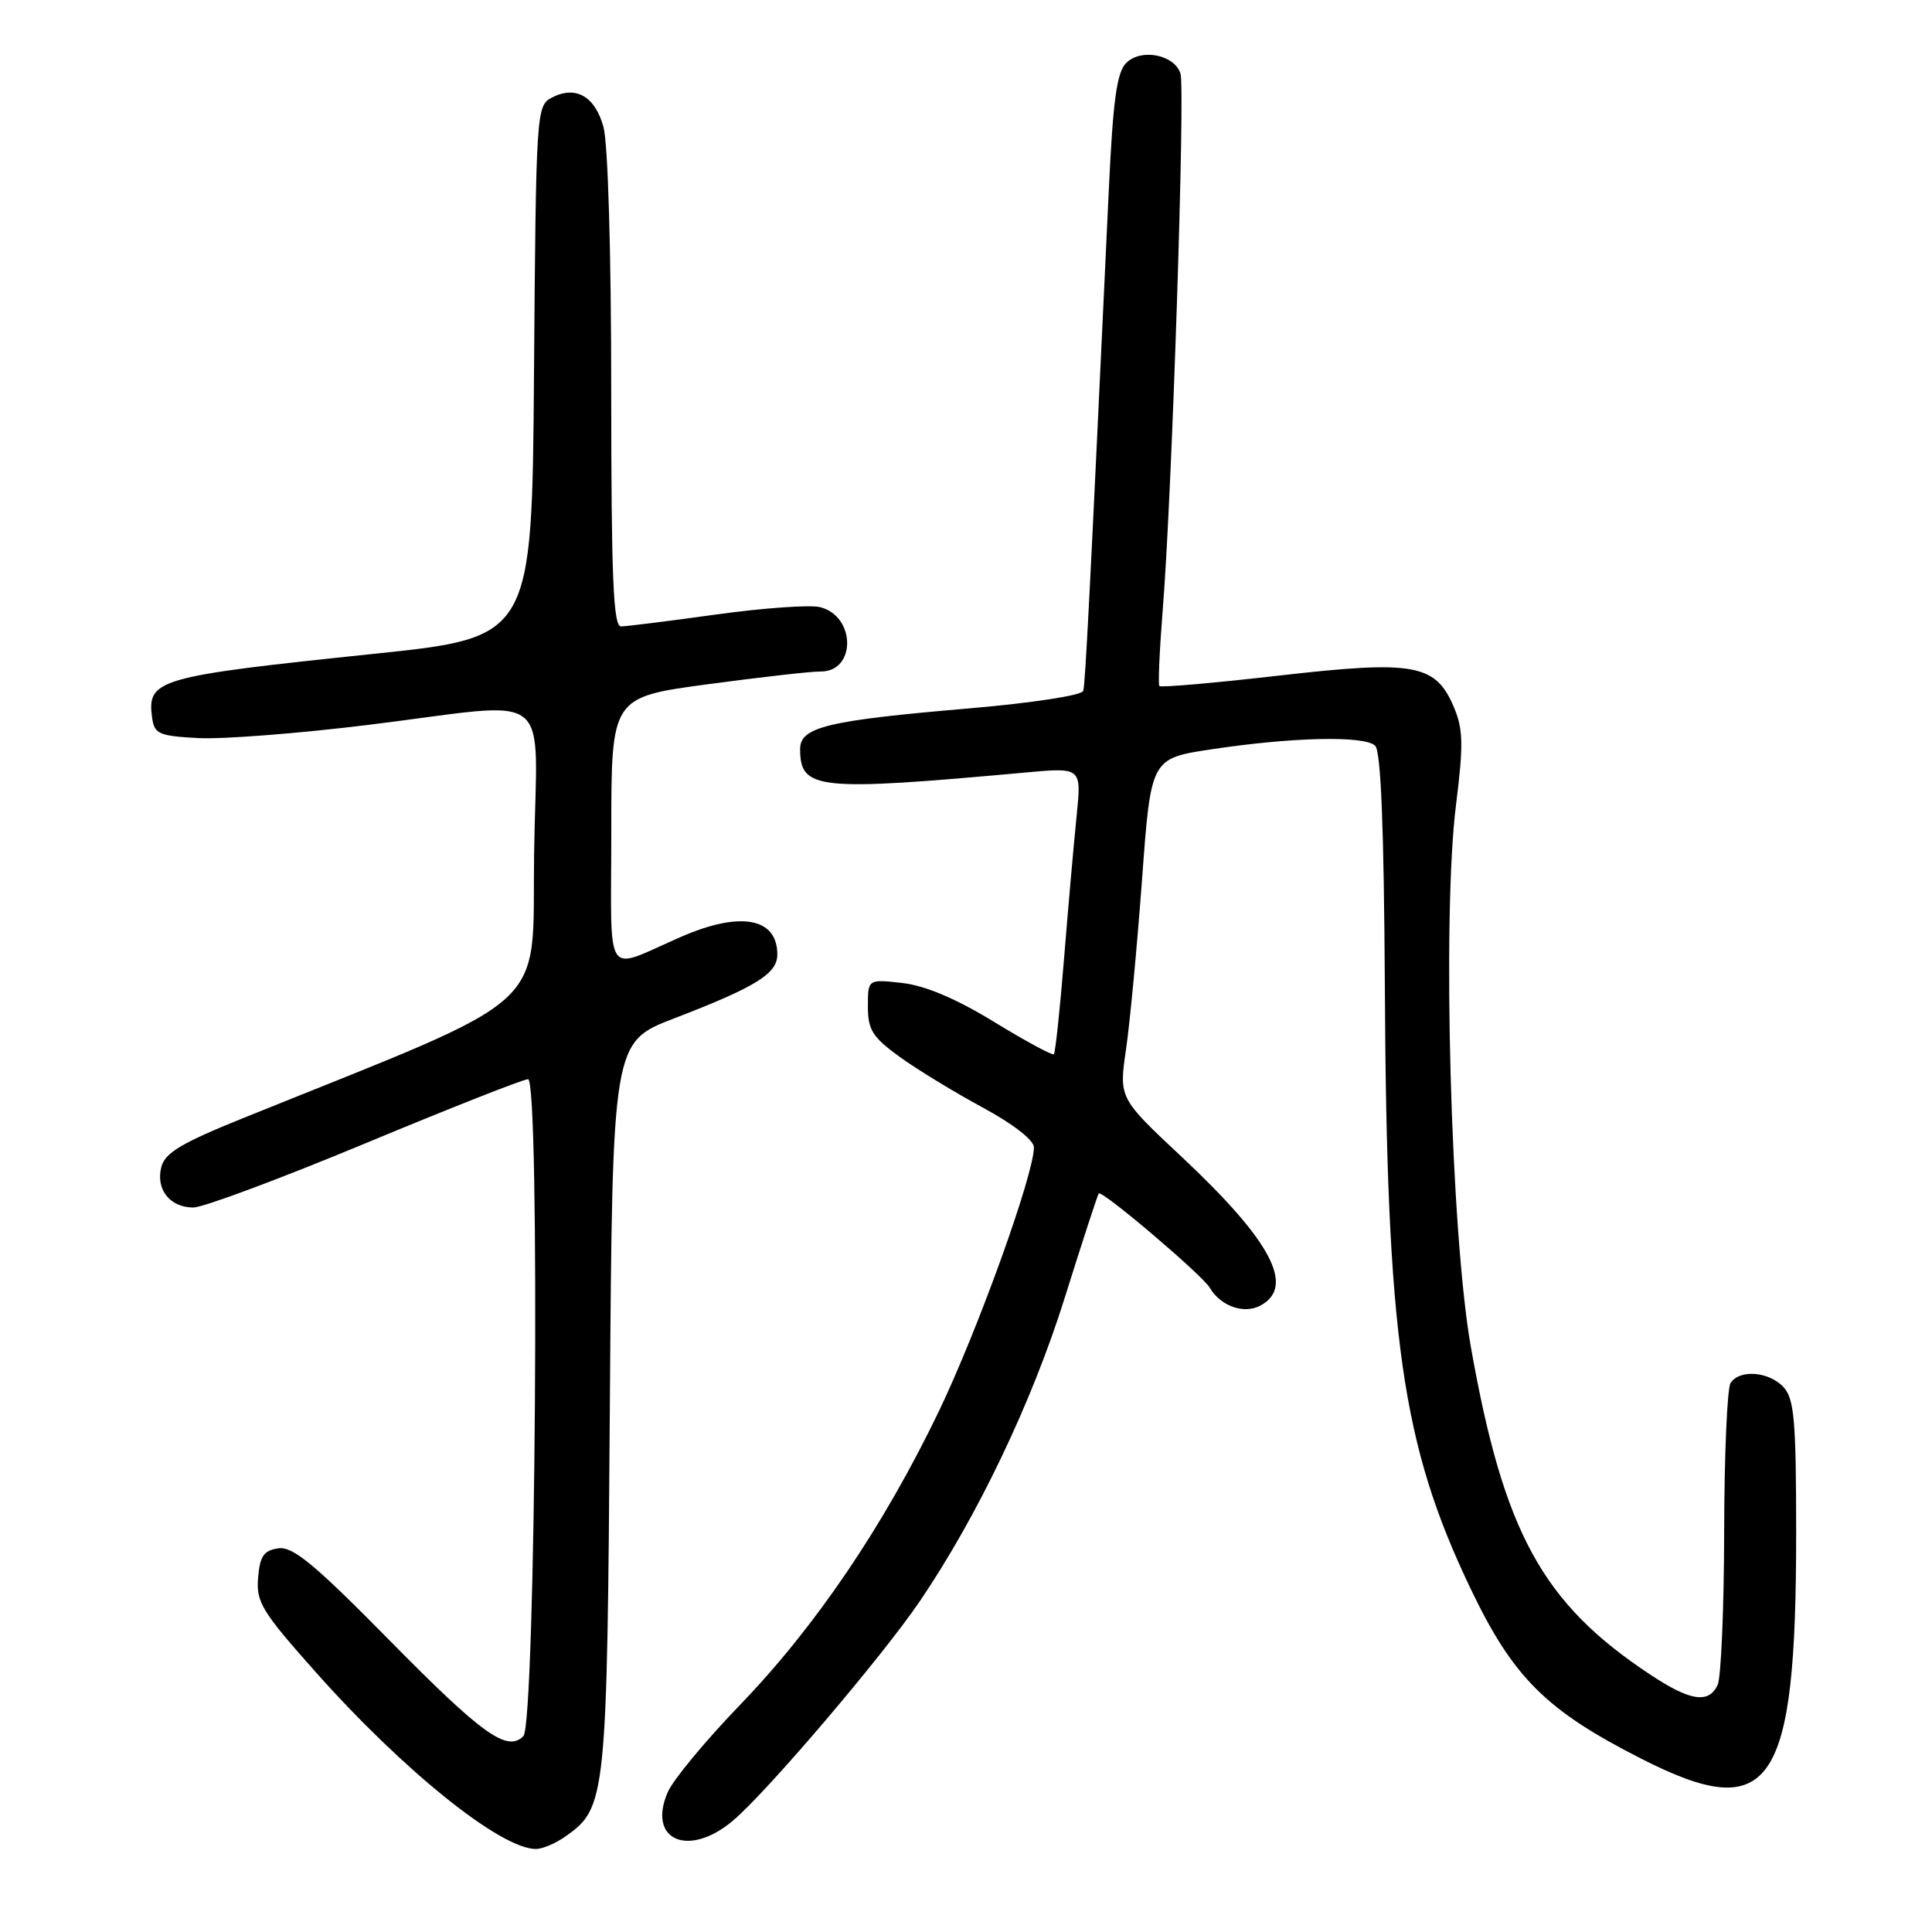 <?xml version="1.0" encoding="UTF-8" standalone="no"?>
<!DOCTYPE svg PUBLIC "-//W3C//DTD SVG 1.1//EN" "http://www.w3.org/Graphics/SVG/1.1/DTD/svg11.dtd" >
<svg xmlns="http://www.w3.org/2000/svg" xmlns:xlink="http://www.w3.org/1999/xlink" version="1.1" viewBox="0 0 256 256">
 <g >
 <path fill="currentColor"
d=" M 74.88 243.37 C 80.34 239.55 80.44 238.51 80.81 186.29 C 81.15 138.09 81.15 138.09 89.33 134.94 C 100.16 130.78 103.00 129.02 103.00 126.48 C 103.00 121.62 98.15 120.71 90.33 124.10 C 79.84 128.65 81.00 130.37 81.00 110.17 C 81.00 92.39 81.00 92.39 93.75 90.67 C 100.76 89.73 107.50 88.96 108.71 88.98 C 113.46 89.03 113.42 81.65 108.67 80.45 C 107.34 80.12 101.15 80.56 94.92 81.42 C 88.68 82.29 83.00 83.00 82.29 83.00 C 81.26 83.00 81.00 76.60 80.99 51.75 C 80.99 33.48 80.56 18.97 79.96 16.81 C 78.83 12.71 76.23 11.27 73.05 12.97 C 71.08 14.03 71.02 15.07 70.76 49.26 C 70.50 84.46 70.50 84.46 49.50 86.64 C 20.68 89.65 19.44 90.01 20.17 95.19 C 20.47 97.26 21.11 97.53 26.31 97.80 C 29.51 97.97 39.64 97.18 48.81 96.05 C 73.98 92.96 71.09 90.70 70.77 113.18 C 70.47 134.41 73.83 131.36 32.23 148.15 C 23.99 151.48 21.85 152.76 21.37 154.66 C 20.63 157.62 22.52 160.00 25.62 160.00 C 26.92 160.00 37.18 156.17 48.41 151.50 C 59.65 146.82 69.34 143.00 69.97 143.00 C 71.59 143.00 70.98 228.42 69.35 230.05 C 67.20 232.20 63.92 229.85 51.59 217.33 C 41.66 207.25 38.81 204.89 36.89 205.16 C 34.95 205.44 34.44 206.17 34.20 209.07 C 33.93 212.30 34.69 213.53 41.84 221.57 C 53.51 234.69 66.35 245.00 71.01 245.00 C 71.86 245.00 73.60 244.27 74.88 243.37 Z  M 97.09 241.27 C 101.58 237.50 116.90 219.51 121.88 212.17 C 129.51 200.94 136.75 185.78 141.07 172.00 C 143.40 164.57 145.43 158.34 145.59 158.14 C 146.00 157.64 159.31 168.95 160.29 170.62 C 161.73 173.07 164.82 174.17 167.00 173.00 C 171.68 170.50 168.46 164.42 156.57 153.28 C 148.26 145.50 148.26 145.50 149.21 139.00 C 149.73 135.43 150.68 125.30 151.33 116.50 C 152.50 100.50 152.50 100.50 160.50 99.29 C 171.32 97.66 180.85 97.45 182.22 98.82 C 182.98 99.58 183.38 109.62 183.50 130.72 C 183.74 177.35 185.74 191.41 194.83 210.44 C 200.49 222.29 204.84 226.62 217.54 233.07 C 234.69 241.78 238.00 236.94 238.00 203.19 C 238.00 188.28 237.75 185.38 236.35 183.83 C 234.45 181.73 230.50 181.41 229.31 183.25 C 228.86 183.94 228.48 192.82 228.46 203.00 C 228.44 213.18 228.05 222.29 227.60 223.25 C 226.42 225.79 223.97 225.41 218.66 221.89 C 204.37 212.43 199.26 203.10 194.90 178.50 C 192.23 163.38 191.07 121.40 192.93 106.64 C 193.92 98.75 193.88 96.66 192.68 93.78 C 190.25 87.97 187.48 87.46 169.47 89.52 C 160.94 90.50 153.81 91.12 153.62 90.90 C 153.44 90.68 153.65 86.00 154.09 80.50 C 155.28 65.78 157.06 11.78 156.42 9.75 C 155.62 7.24 151.21 6.37 149.23 8.34 C 147.98 9.59 147.48 13.25 146.92 25.22 C 144.35 80.04 143.81 90.61 143.53 91.55 C 143.35 92.14 136.77 93.15 128.36 93.87 C 109.54 95.48 105.99 96.34 106.02 99.29 C 106.05 104.65 108.24 104.88 135.90 102.36 C 143.31 101.68 143.31 101.68 142.66 108.09 C 142.30 111.62 141.55 120.09 141.00 126.92 C 140.45 133.75 139.84 139.50 139.64 139.69 C 139.45 139.88 135.88 137.95 131.71 135.40 C 126.67 132.32 122.60 130.60 119.56 130.25 C 115.00 129.74 115.00 129.74 115.00 133.36 C 115.00 136.47 115.60 137.42 119.21 140.04 C 121.52 141.71 126.47 144.73 130.21 146.75 C 134.25 148.94 137.00 151.07 137.00 152.03 C 137.00 155.61 129.58 176.22 124.41 186.99 C 117.11 202.18 108.03 215.59 97.97 226.00 C 93.46 230.68 89.18 235.84 88.47 237.49 C 85.74 243.82 91.21 246.22 97.09 241.27 Z "/>
</g>
</svg>
